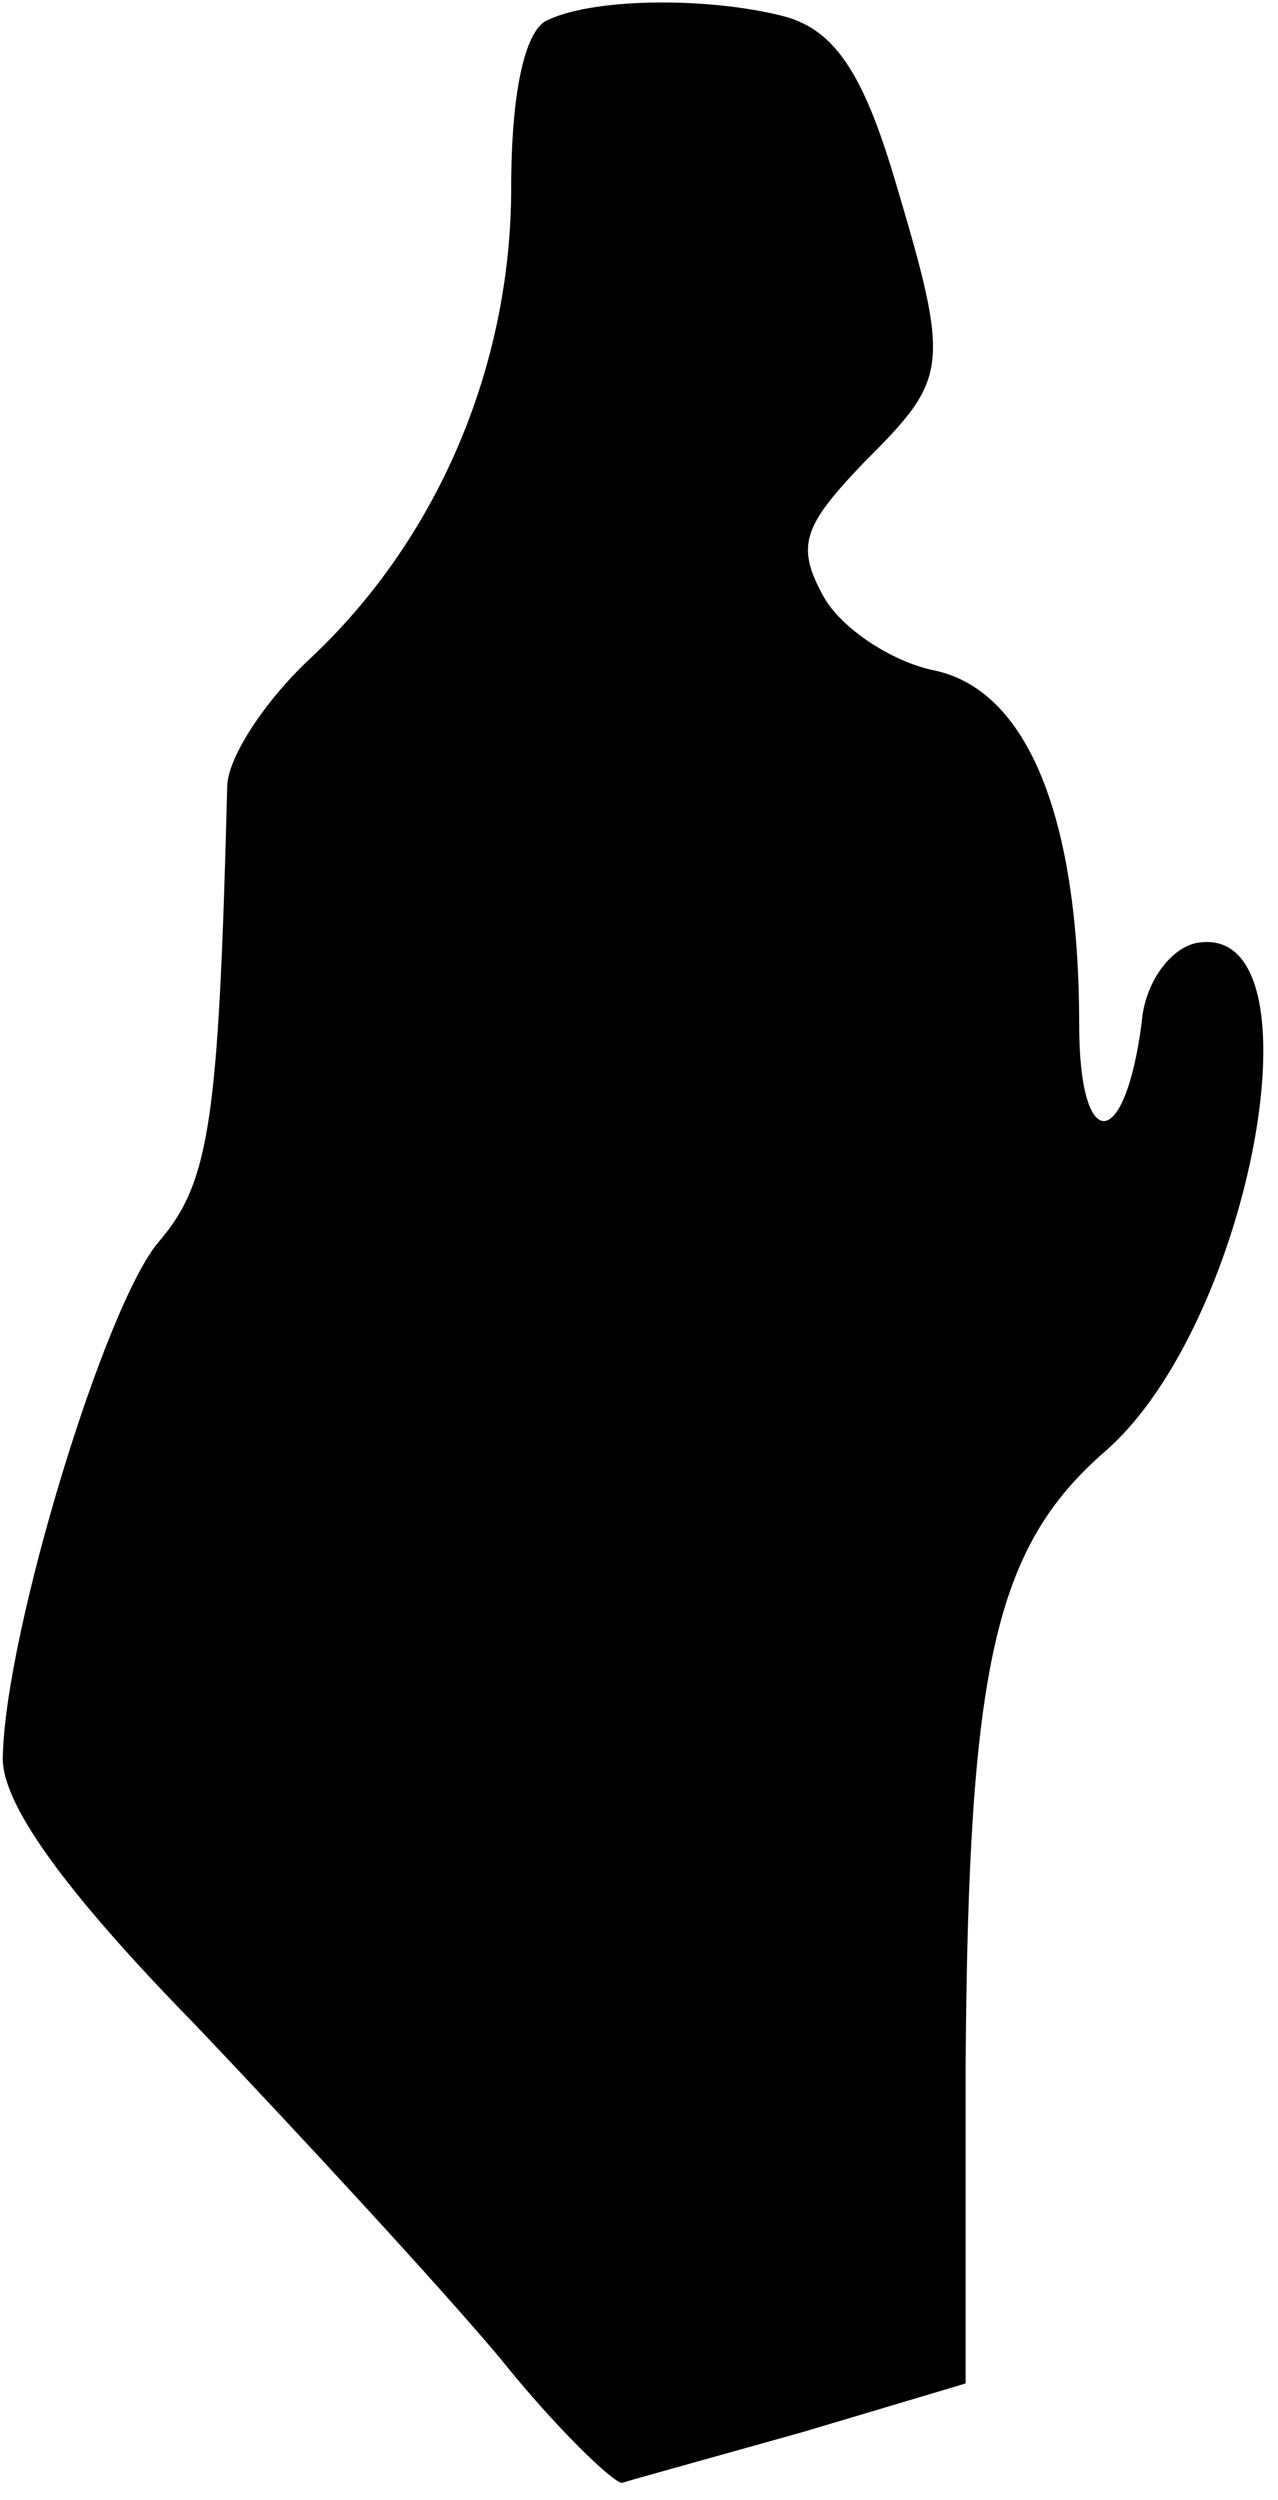 <?xml version="1.0" standalone="no"?>
<!DOCTYPE svg PUBLIC "-//W3C//DTD SVG 20010904//EN"
 "http://www.w3.org/TR/2001/REC-SVG-20010904/DTD/svg10.dtd">
<svg version="1.0" xmlns="http://www.w3.org/2000/svg"
 width="45pt" height="88pt" viewBox="0 0 45 88"
 preserveAspectRatio="xMidYMid meet">
<g transform="translate(0,88) scale(0.1,-0.1)"
fill="#000000" stroke="none">
<path fill="#000000" stroke="none" d="M193 873 c-8 -3 -13 -25 -13 -59 0 -63
-26 -124 -71 -166 -16 -15 -29 -35 -29 -45 -3 -117 -6 -139 -24 -160 -19 -22
-54 -137 -55 -181 -1 -16 21 -47 68 -95 38 -40 86 -92 107 -117 20 -25 40 -44
43 -44 3 1 32 9 64 18 l57 17 0 112 c1 140 10 182 49 216 52 45 78 188 32 179
-9 -2 -18 -14 -19 -28 -6 -46 -22 -46 -22 -1 0 73 -18 118 -51 125 -15 3 -33
15 -39 26 -10 18 -7 25 14 47 30 30 31 33 11 100 -11 37 -21 52 -38 57 -26 7
-67 7 -84 -1z"/>
</g>
</svg>
